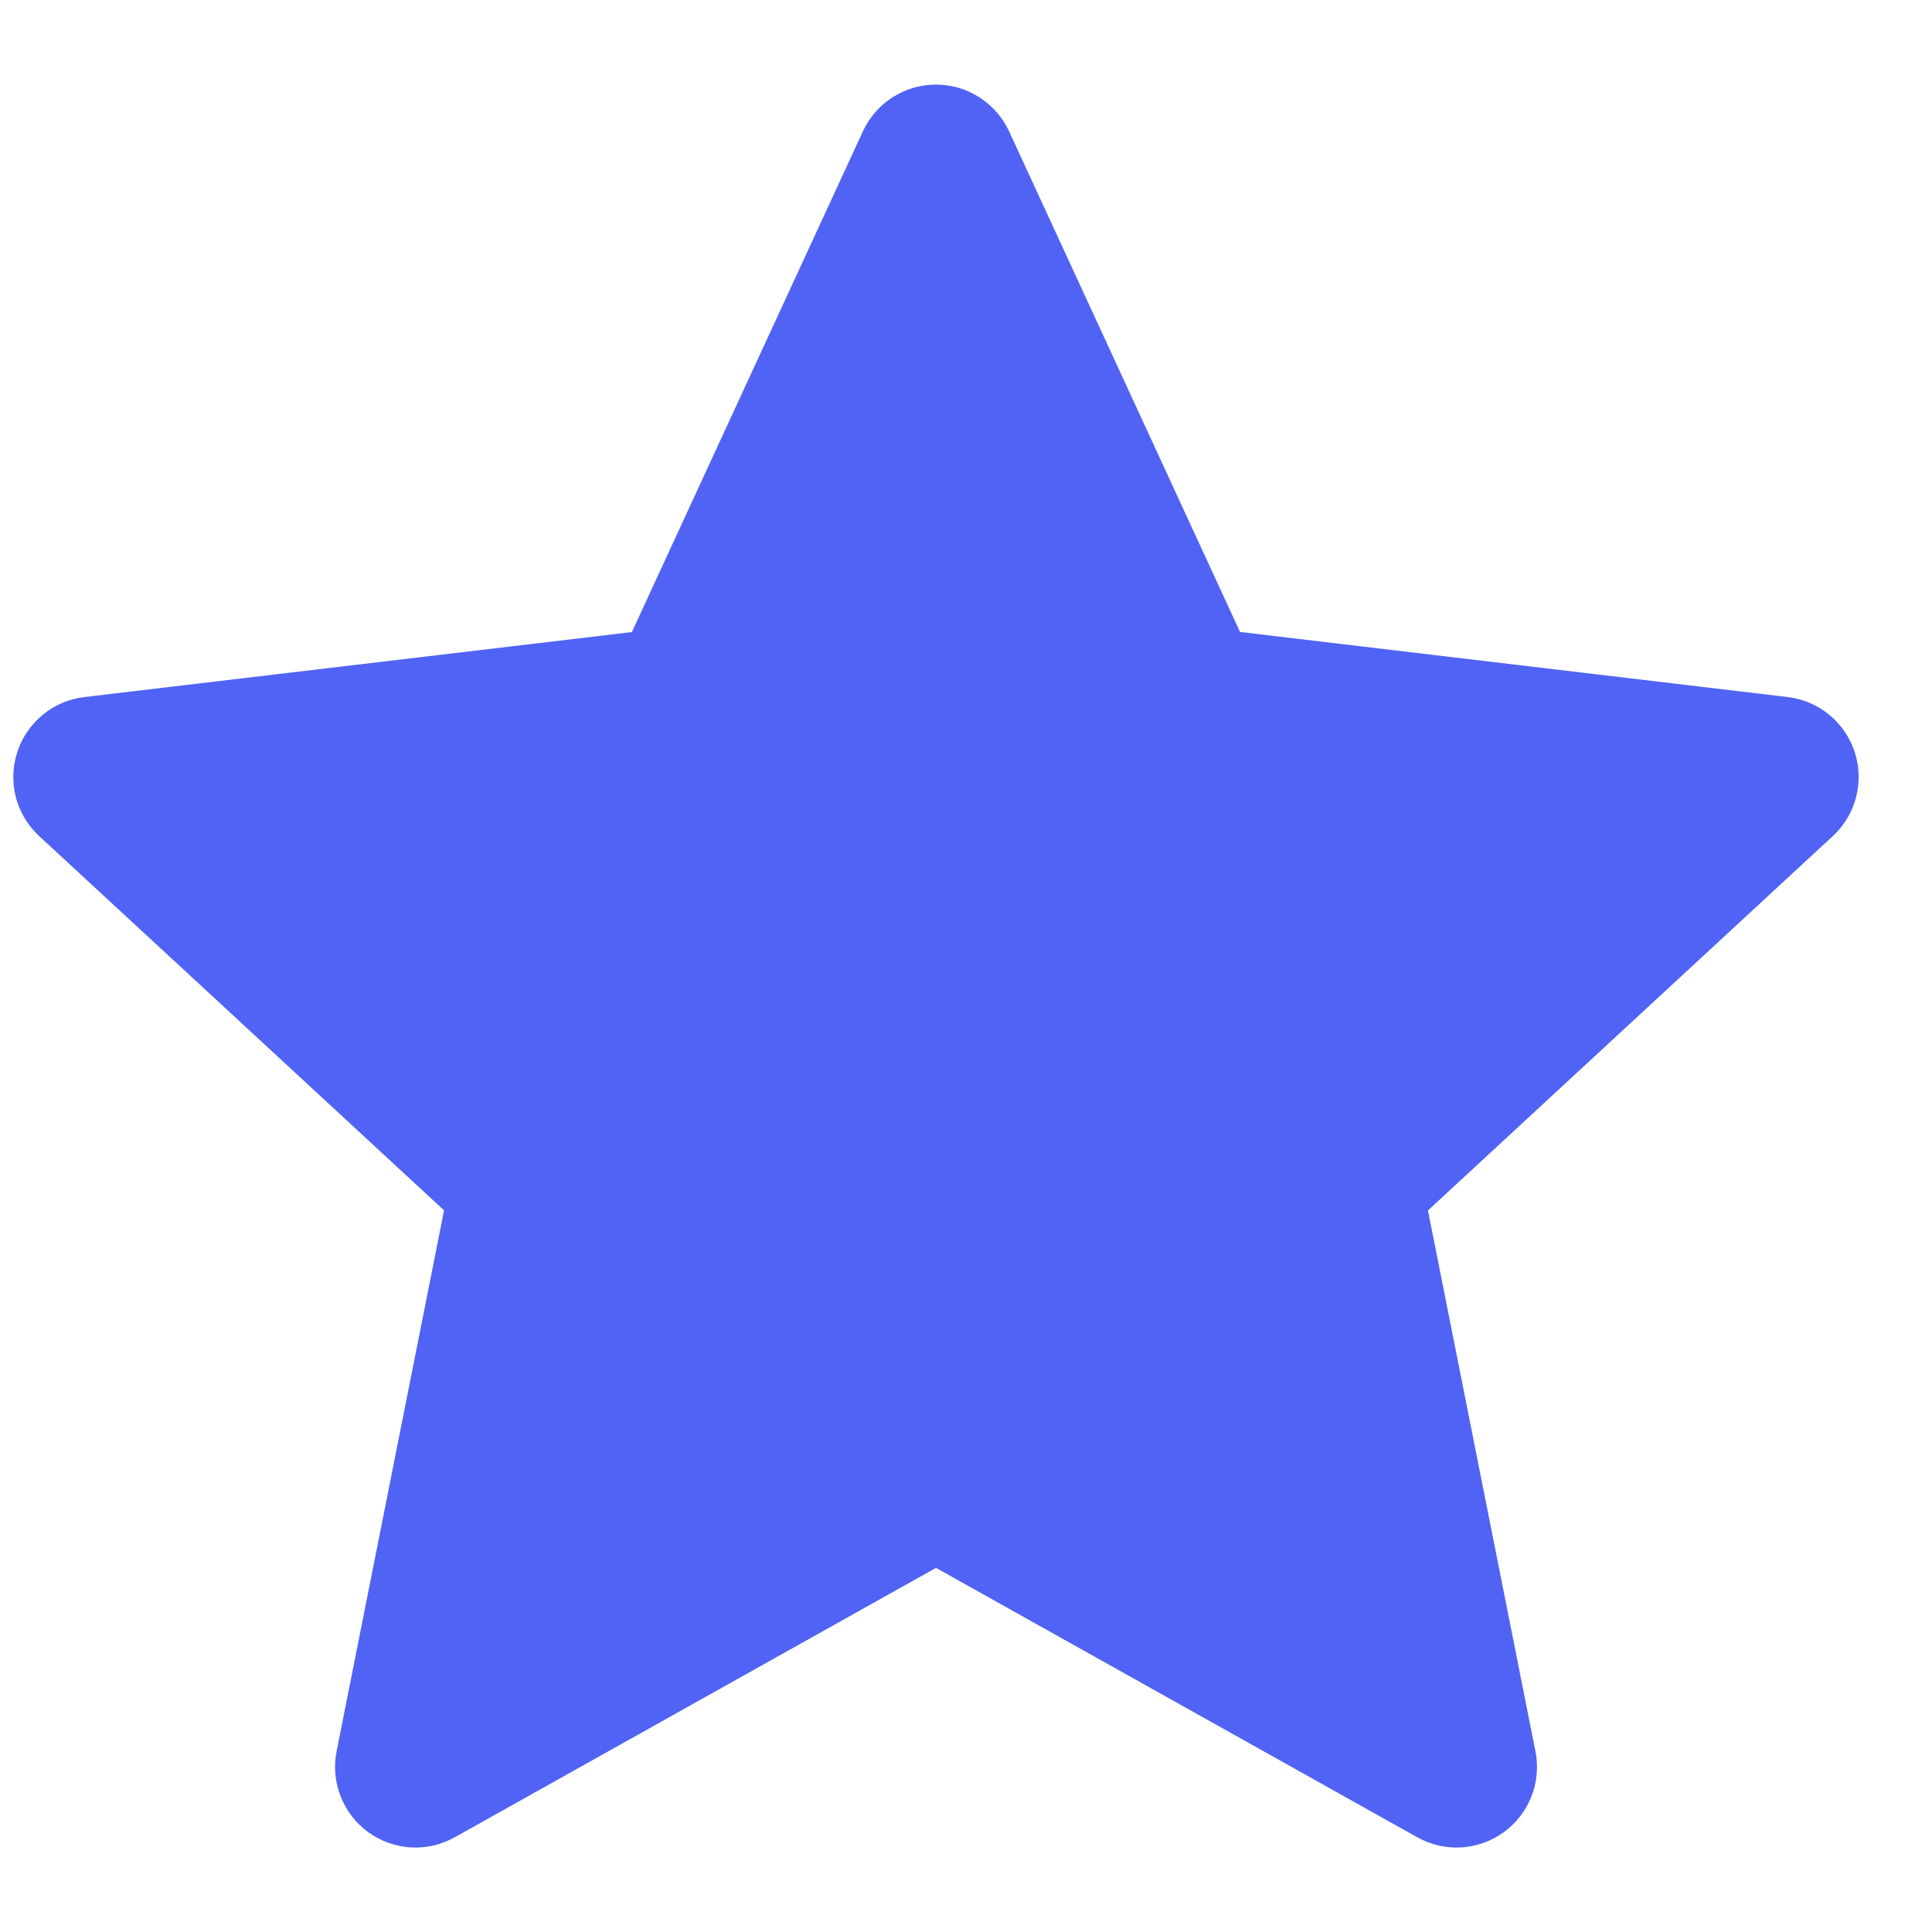 <svg width="19" height="19" viewBox="0 0 19 19" fill="none" xmlns="http://www.w3.org/2000/svg">
<g id="Rating">
<path id="Vector" fill-rule="evenodd" clip-rule="evenodd" d="M9.924 1.292C9.86 1.155 9.759 1.038 9.631 0.957C9.504 0.875 9.356 0.832 9.205 0.832C9.053 0.832 8.905 0.875 8.778 0.957C8.651 1.038 8.549 1.155 8.486 1.292L6.214 6.216L0.83 6.855C0.679 6.873 0.537 6.933 0.421 7.029C0.304 7.125 0.217 7.252 0.17 7.396C0.123 7.54 0.118 7.694 0.156 7.841C0.195 7.987 0.274 8.12 0.385 8.222L4.367 11.903L3.31 17.224C3.281 17.372 3.294 17.525 3.35 17.666C3.405 17.807 3.499 17.929 3.621 18.018C3.744 18.107 3.889 18.159 4.04 18.168C4.191 18.177 4.341 18.142 4.473 18.068L9.205 15.419L13.937 18.068C14.069 18.142 14.219 18.177 14.37 18.168C14.521 18.159 14.667 18.107 14.789 18.018C14.912 17.929 15.006 17.807 15.061 17.666C15.116 17.525 15.13 17.371 15.1 17.223L14.043 11.904L18.025 8.222C18.136 8.12 18.215 7.987 18.253 7.841C18.291 7.694 18.287 7.54 18.24 7.396C18.193 7.252 18.106 7.125 17.989 7.029C17.872 6.933 17.73 6.873 17.58 6.855L12.195 6.215L9.924 1.292Z" fill="#5063F4"/>
</g>
</svg>
